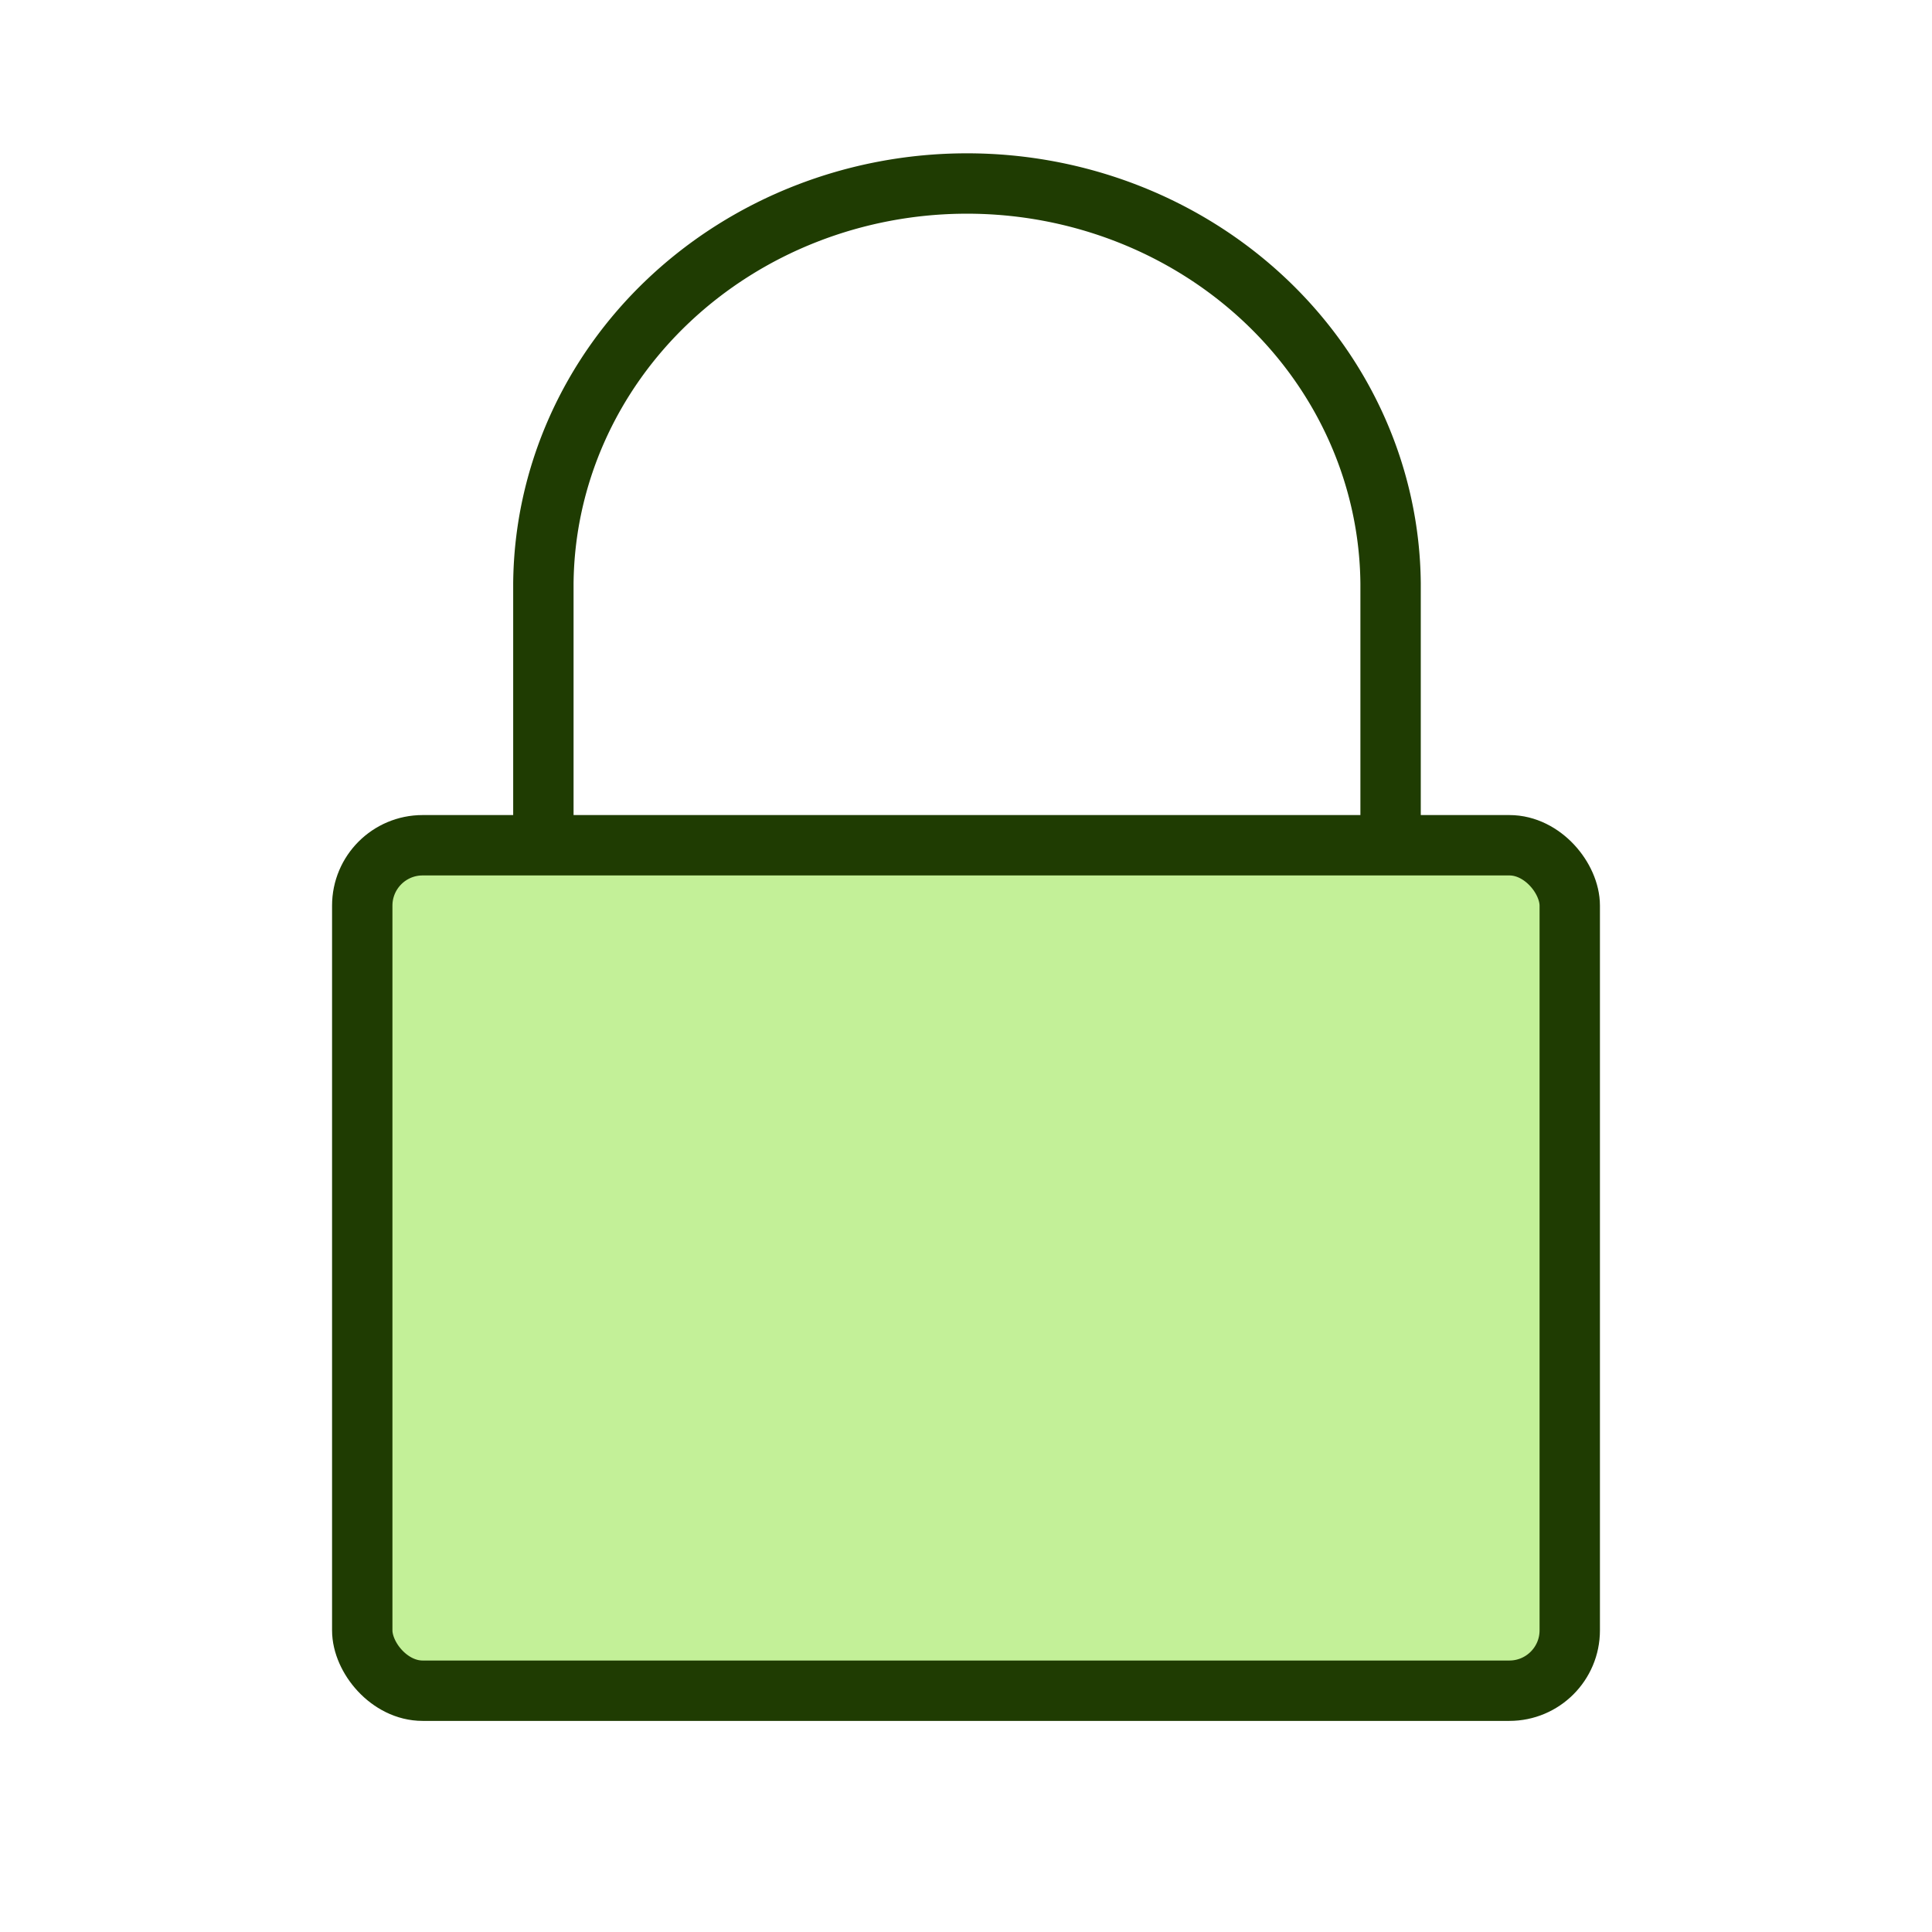 <?xml version="1.0" encoding="UTF-8" standalone="no"?>
<svg
   xmlns:dc="http://purl.org/dc/elements/1.1/"
   xmlns:cc="http://creativecommons.org/ns#"
   xmlns:rdf="http://www.w3.org/1999/02/22-rdf-syntax-ns#"
   xmlns:svg="http://www.w3.org/2000/svg"
   xmlns="http://www.w3.org/2000/svg"
   xmlns:sodipodi="http://sodipodi.sourceforge.net/DTD/sodipodi-0.dtd"
   xmlns:inkscape="http://www.inkscape.org/namespaces/inkscape"
   width="64"
   height="64"
   viewBox="0 0 64 64"
   class="feather feather-lock"
   version="1.1"
   id="svg6"
   sodipodi:docname="lock.svg"
   inkscape:version="0.92.1 r15371"
   style="fill:none;stroke:currentColor;stroke-width:2;stroke-linecap:round;stroke-linejoin:round">
  <defs
     id="defs10" />
  <sodipodi:namedview
     pagecolor="#ffffff"
     bordercolor="#666666"
     borderopacity="1"
     objecttolerance="10"
     gridtolerance="10"
     guidetolerance="10"
     inkscape:pageopacity="0"
     inkscape:pageshadow="2"
     inkscape:window-width="1217"
     inkscape:window-height="929"
     id="namedview8"
     showgrid="true"
     inkscape:zoom="6.9532167"
     inkscape:cx="27.109769"
     inkscape:cy="22.982815"
     inkscape:window-x="227"
     inkscape:window-y="105"
     inkscape:window-maximized="0"
     inkscape:current-layer="svg6">
    <inkscape:grid
       type="xygrid"
       id="grid4483"
       empspacing="4" />
  </sodipodi:namedview>
  <path
     d="M 18,30.017 V 19.328 a 14.033,13.362 0 0 1 28.065,0 v 10.689"
     id="path4"
     style="fill:none;stroke:#1f3c02;stroke-width:2;stroke-miterlimit:4;stroke-dasharray:none;stroke-opacity:1"
     inkscape:connector-curvature="0" />
  <rect
     x="12"
     y="28"
     width="40"
     height="28.007"
     rx="2"
     ry="2"
     id="rect2"
     style="fill:#c3f098;stroke:#1f3c02;stroke-width:2;stroke-miterlimit:4;stroke-dasharray:none;stroke-opacity:1;paint-order:markers fill stroke;fill-opacity:1" />
</svg>
